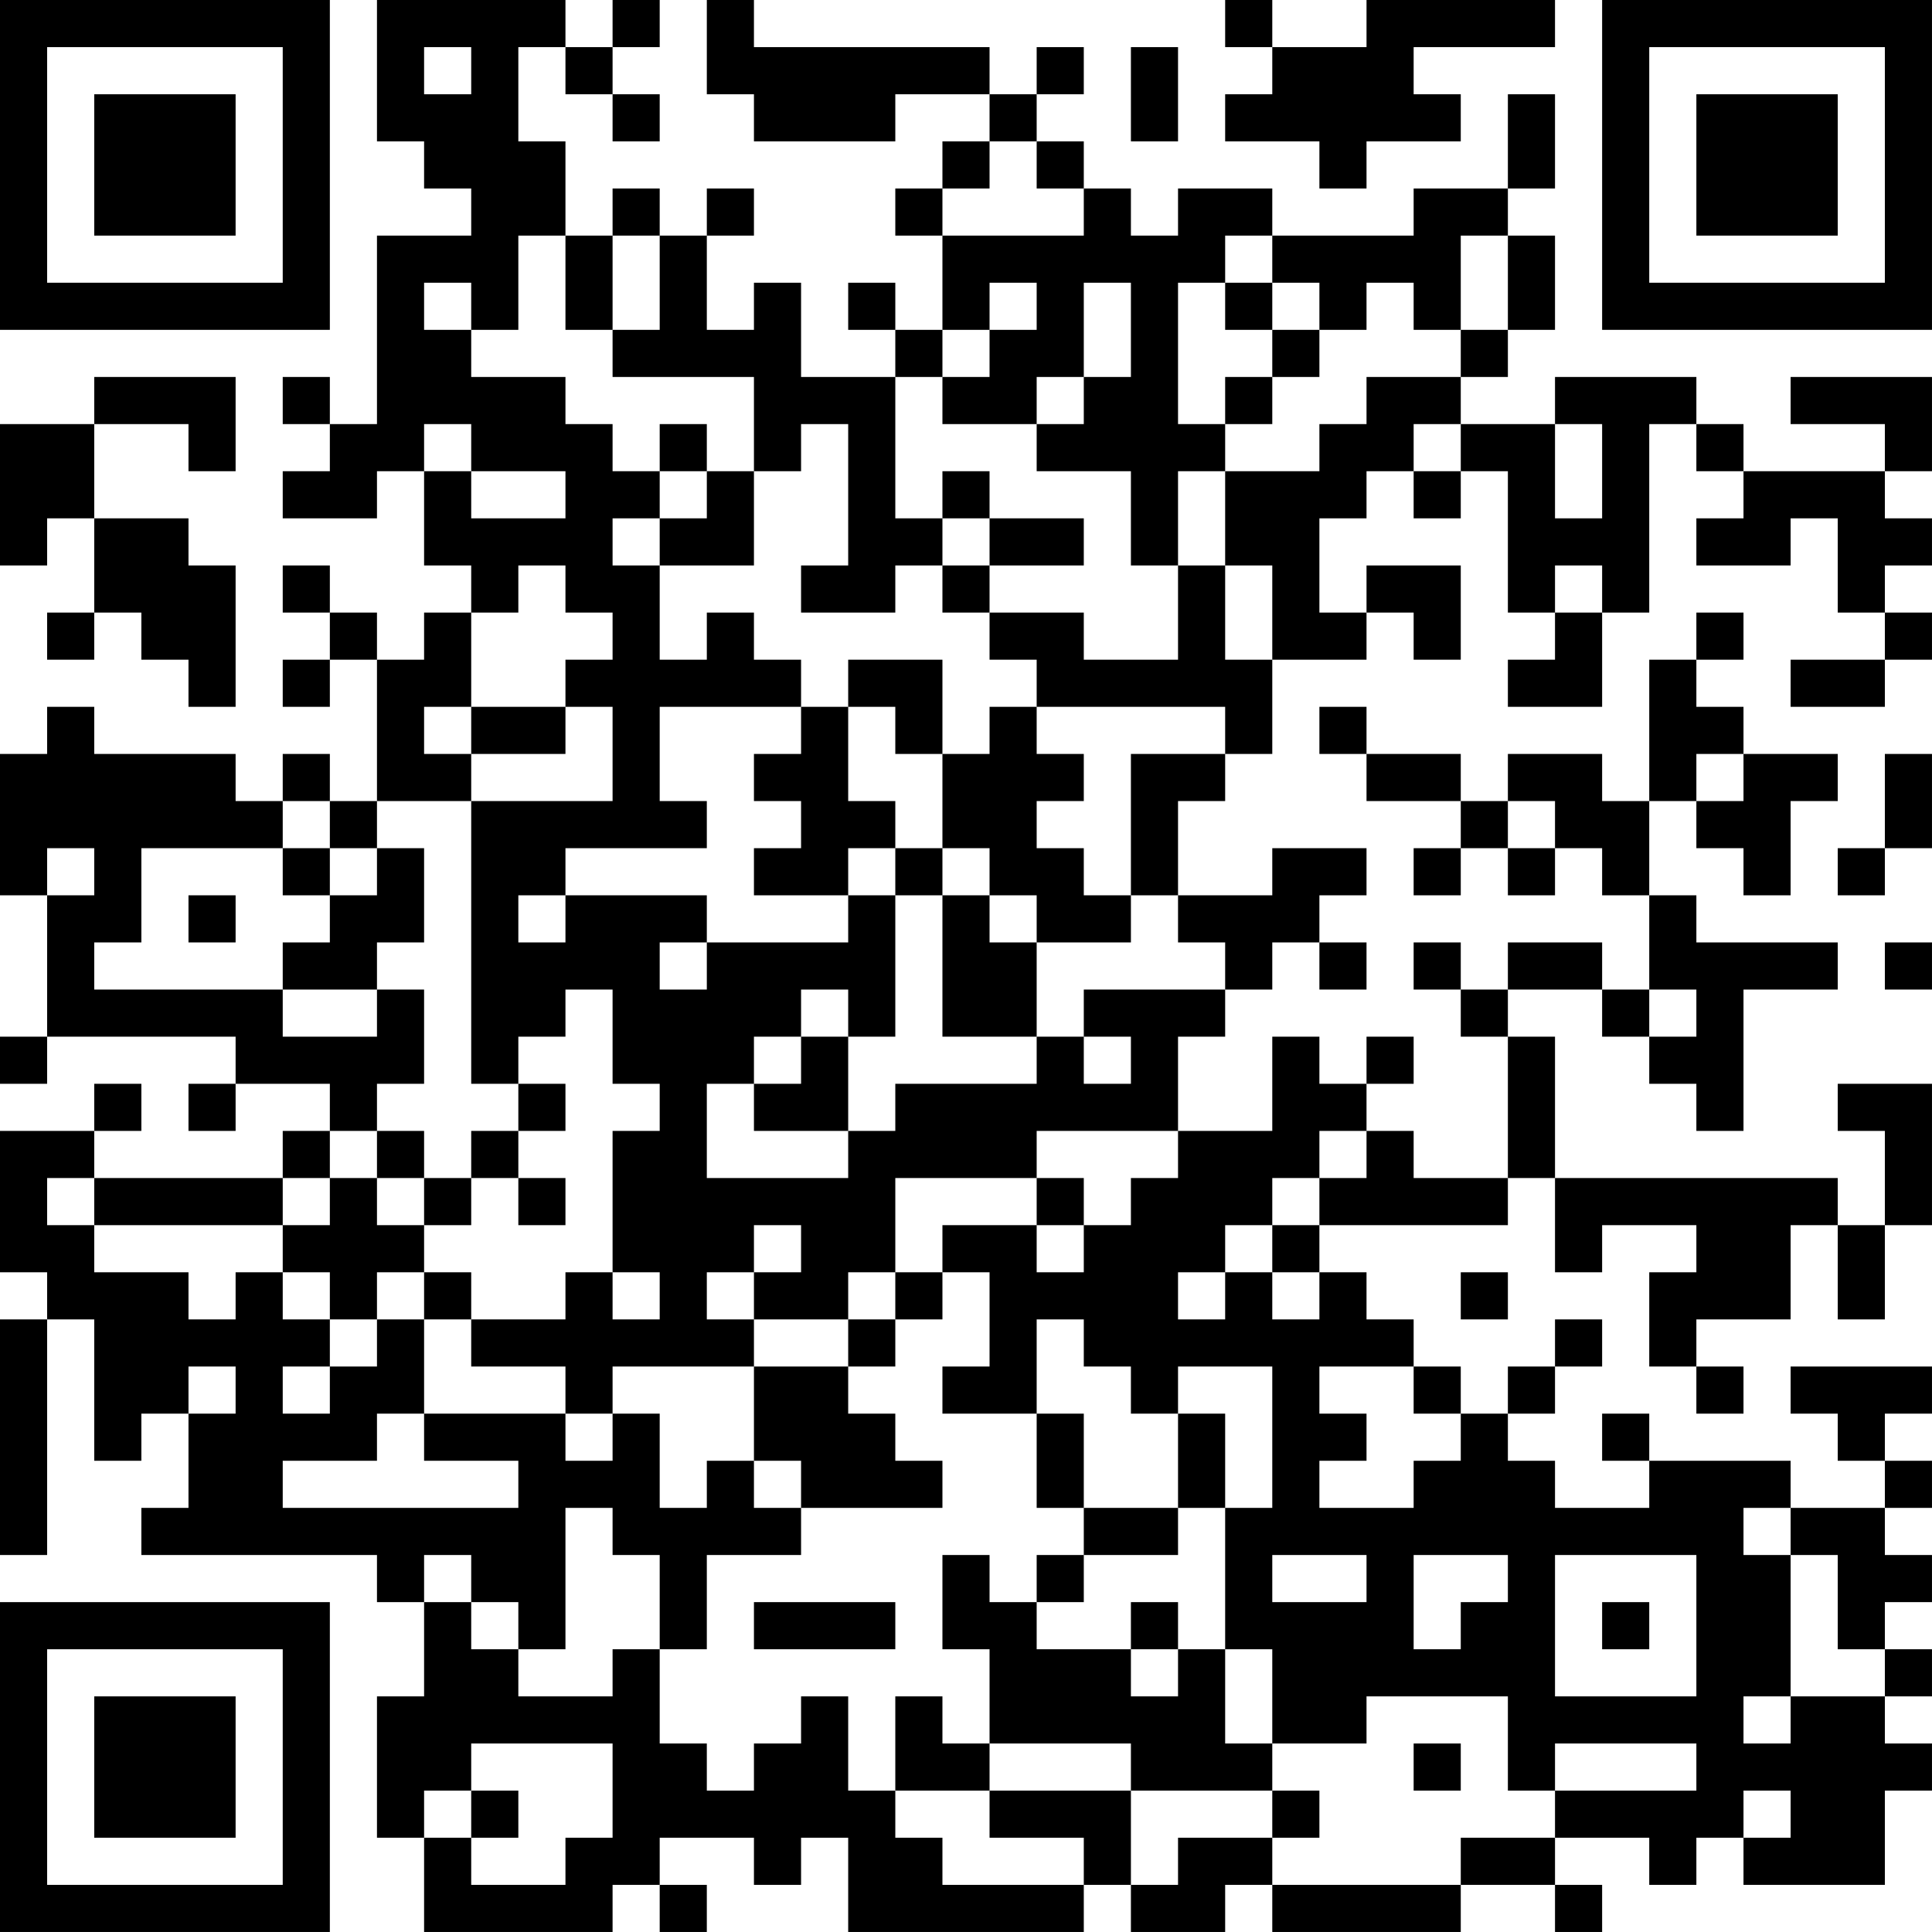 <?xml version="1.0" encoding="UTF-8"?>
<svg xmlns="http://www.w3.org/2000/svg" version="1.1" width="200" height="200" viewBox="0 0 200 200"><rect x="0" y="0" width="200" height="200" fill="#ffffff"/><g transform="scale(4.878)"><g transform="translate(0,0)"><path fill-rule="evenodd" d="M8 0L8 3L9 3L9 4L10 4L10 5L8 5L8 9L7 9L7 8L6 8L6 9L7 9L7 10L6 10L6 11L8 11L8 10L9 10L9 12L10 12L10 13L9 13L9 14L8 14L8 13L7 13L7 12L6 12L6 13L7 13L7 14L6 14L6 15L7 15L7 14L8 14L8 17L7 17L7 16L6 16L6 17L5 17L5 16L2 16L2 15L1 15L1 16L0 16L0 19L1 19L1 22L0 22L0 23L1 23L1 22L5 22L5 23L4 23L4 24L5 24L5 23L7 23L7 24L6 24L6 25L2 25L2 24L3 24L3 23L2 23L2 24L0 24L0 27L1 27L1 28L0 28L0 33L1 33L1 28L2 28L2 31L3 31L3 30L4 30L4 32L3 32L3 33L8 33L8 34L9 34L9 36L8 36L8 39L9 39L9 41L13 41L13 40L14 40L14 41L15 41L15 40L14 40L14 39L16 39L16 40L17 40L17 39L18 39L18 41L23 41L23 40L24 40L24 41L26 41L26 40L27 40L27 41L31 41L31 40L33 40L33 41L34 41L34 40L33 40L33 39L35 39L35 40L36 40L36 39L37 39L37 40L40 40L40 38L41 38L41 37L40 37L40 36L41 36L41 35L40 35L40 34L41 34L41 33L40 33L40 32L41 32L41 31L40 31L40 30L41 30L41 29L38 29L38 30L39 30L39 31L40 31L40 32L38 32L38 31L35 31L35 30L34 30L34 31L35 31L35 32L33 32L33 31L32 31L32 30L33 30L33 29L34 29L34 28L33 28L33 29L32 29L32 30L31 30L31 29L30 29L30 28L29 28L29 27L28 27L28 26L32 26L32 25L33 25L33 27L34 27L34 26L36 26L36 27L35 27L35 29L36 29L36 30L37 30L37 29L36 29L36 28L38 28L38 26L39 26L39 28L40 28L40 26L41 26L41 23L39 23L39 24L40 24L40 26L39 26L39 25L33 25L33 22L32 22L32 21L34 21L34 22L35 22L35 23L36 23L36 24L37 24L37 21L39 21L39 20L36 20L36 19L35 19L35 17L36 17L36 18L37 18L37 19L38 19L38 17L39 17L39 16L37 16L37 15L36 15L36 14L37 14L37 13L36 13L36 14L35 14L35 17L34 17L34 16L32 16L32 17L31 17L31 16L29 16L29 15L28 15L28 16L29 16L29 17L31 17L31 18L30 18L30 19L31 19L31 18L32 18L32 19L33 19L33 18L34 18L34 19L35 19L35 21L34 21L34 20L32 20L32 21L31 21L31 20L30 20L30 21L31 21L31 22L32 22L32 25L30 25L30 24L29 24L29 23L30 23L30 22L29 22L29 23L28 23L28 22L27 22L27 24L25 24L25 22L26 22L26 21L27 21L27 20L28 20L28 21L29 21L29 20L28 20L28 19L29 19L29 18L27 18L27 19L25 19L25 17L26 17L26 16L27 16L27 14L29 14L29 13L30 13L30 14L31 14L31 12L29 12L29 13L28 13L28 11L29 11L29 10L30 10L30 11L31 11L31 10L32 10L32 13L33 13L33 14L32 14L32 15L34 15L34 13L35 13L35 9L36 9L36 10L37 10L37 11L36 11L36 12L38 12L38 11L39 11L39 13L40 13L40 14L38 14L38 15L40 15L40 14L41 14L41 13L40 13L40 12L41 12L41 11L40 11L40 10L41 10L41 8L38 8L38 9L40 9L40 10L37 10L37 9L36 9L36 8L33 8L33 9L31 9L31 8L32 8L32 7L33 7L33 5L32 5L32 4L33 4L33 2L32 2L32 4L30 4L30 5L27 5L27 4L25 4L25 5L24 5L24 4L23 4L23 3L22 3L22 2L23 2L23 1L22 1L22 2L21 2L21 1L16 1L16 0L15 0L15 2L16 2L16 3L19 3L19 2L21 2L21 3L20 3L20 4L19 4L19 5L20 5L20 7L19 7L19 6L18 6L18 7L19 7L19 8L17 8L17 6L16 6L16 7L15 7L15 5L16 5L16 4L15 4L15 5L14 5L14 4L13 4L13 5L12 5L12 3L11 3L11 1L12 1L12 2L13 2L13 3L14 3L14 2L13 2L13 1L14 1L14 0L13 0L13 1L12 1L12 0ZM26 0L26 1L27 1L27 2L26 2L26 3L28 3L28 4L29 4L29 3L31 3L31 2L30 2L30 1L33 1L33 0L29 0L29 1L27 1L27 0ZM9 1L9 2L10 2L10 1ZM24 1L24 3L25 3L25 1ZM21 3L21 4L20 4L20 5L23 5L23 4L22 4L22 3ZM11 5L11 7L10 7L10 6L9 6L9 7L10 7L10 8L12 8L12 9L13 9L13 10L14 10L14 11L13 11L13 12L14 12L14 14L15 14L15 13L16 13L16 14L17 14L17 15L14 15L14 17L15 17L15 18L12 18L12 19L11 19L11 20L12 20L12 19L15 19L15 20L14 20L14 21L15 21L15 20L18 20L18 19L19 19L19 22L18 22L18 21L17 21L17 22L16 22L16 23L15 23L15 25L18 25L18 24L19 24L19 23L22 23L22 22L23 22L23 23L24 23L24 22L23 22L23 21L26 21L26 20L25 20L25 19L24 19L24 16L26 16L26 15L22 15L22 14L21 14L21 13L23 13L23 14L25 14L25 12L26 12L26 14L27 14L27 12L26 12L26 10L28 10L28 9L29 9L29 8L31 8L31 7L32 7L32 5L31 5L31 7L30 7L30 6L29 6L29 7L28 7L28 6L27 6L27 5L26 5L26 6L25 6L25 9L26 9L26 10L25 10L25 12L24 12L24 10L22 10L22 9L23 9L23 8L24 8L24 6L23 6L23 8L22 8L22 9L20 9L20 8L21 8L21 7L22 7L22 6L21 6L21 7L20 7L20 8L19 8L19 11L20 11L20 12L19 12L19 13L17 13L17 12L18 12L18 9L17 9L17 10L16 10L16 8L13 8L13 7L14 7L14 5L13 5L13 7L12 7L12 5ZM26 6L26 7L27 7L27 8L26 8L26 9L27 9L27 8L28 8L28 7L27 7L27 6ZM2 8L2 9L0 9L0 12L1 12L1 11L2 11L2 13L1 13L1 14L2 14L2 13L3 13L3 14L4 14L4 15L5 15L5 12L4 12L4 11L2 11L2 9L4 9L4 10L5 10L5 8ZM9 9L9 10L10 10L10 11L12 11L12 10L10 10L10 9ZM14 9L14 10L15 10L15 11L14 11L14 12L16 12L16 10L15 10L15 9ZM30 9L30 10L31 10L31 9ZM33 9L33 11L34 11L34 9ZM20 10L20 11L21 11L21 12L20 12L20 13L21 13L21 12L23 12L23 11L21 11L21 10ZM11 12L11 13L10 13L10 15L9 15L9 16L10 16L10 17L8 17L8 18L7 18L7 17L6 17L6 18L3 18L3 20L2 20L2 21L6 21L6 22L8 22L8 21L9 21L9 23L8 23L8 24L7 24L7 25L6 25L6 26L2 26L2 25L1 25L1 26L2 26L2 27L4 27L4 28L5 28L5 27L6 27L6 28L7 28L7 29L6 29L6 30L7 30L7 29L8 29L8 28L9 28L9 30L8 30L8 31L6 31L6 32L11 32L11 31L9 31L9 30L12 30L12 31L13 31L13 30L14 30L14 32L15 32L15 31L16 31L16 32L17 32L17 33L15 33L15 35L14 35L14 33L13 33L13 32L12 32L12 35L11 35L11 34L10 34L10 33L9 33L9 34L10 34L10 35L11 35L11 36L13 36L13 35L14 35L14 37L15 37L15 38L16 38L16 37L17 37L17 36L18 36L18 38L19 38L19 39L20 39L20 40L23 40L23 39L21 39L21 38L24 38L24 40L25 40L25 39L27 39L27 40L31 40L31 39L33 39L33 38L36 38L36 37L33 37L33 38L32 38L32 36L29 36L29 37L27 37L27 35L26 35L26 32L27 32L27 29L25 29L25 30L24 30L24 29L23 29L23 28L22 28L22 30L20 30L20 29L21 29L21 27L20 27L20 26L22 26L22 27L23 27L23 26L24 26L24 25L25 25L25 24L22 24L22 25L19 25L19 27L18 27L18 28L16 28L16 27L17 27L17 26L16 26L16 27L15 27L15 28L16 28L16 29L13 29L13 30L12 30L12 29L10 29L10 28L12 28L12 27L13 27L13 28L14 28L14 27L13 27L13 24L14 24L14 23L13 23L13 21L12 21L12 22L11 22L11 23L10 23L10 17L13 17L13 15L12 15L12 14L13 14L13 13L12 13L12 12ZM33 12L33 13L34 13L34 12ZM18 14L18 15L17 15L17 16L16 16L16 17L17 17L17 18L16 18L16 19L18 19L18 18L19 18L19 19L20 19L20 22L22 22L22 20L24 20L24 19L23 19L23 18L22 18L22 17L23 17L23 16L22 16L22 15L21 15L21 16L20 16L20 14ZM10 15L10 16L12 16L12 15ZM18 15L18 17L19 17L19 18L20 18L20 19L21 19L21 20L22 20L22 19L21 19L21 18L20 18L20 16L19 16L19 15ZM36 16L36 17L37 17L37 16ZM40 16L40 18L39 18L39 19L40 19L40 18L41 18L41 16ZM32 17L32 18L33 18L33 17ZM1 18L1 19L2 19L2 18ZM6 18L6 19L7 19L7 20L6 20L6 21L8 21L8 20L9 20L9 18L8 18L8 19L7 19L7 18ZM4 19L4 20L5 20L5 19ZM40 20L40 21L41 21L41 20ZM35 21L35 22L36 22L36 21ZM17 22L17 23L16 23L16 24L18 24L18 22ZM11 23L11 24L10 24L10 25L9 25L9 24L8 24L8 25L7 25L7 26L6 26L6 27L7 27L7 28L8 28L8 27L9 27L9 28L10 28L10 27L9 27L9 26L10 26L10 25L11 25L11 26L12 26L12 25L11 25L11 24L12 24L12 23ZM28 24L28 25L27 25L27 26L26 26L26 27L25 27L25 28L26 28L26 27L27 27L27 28L28 28L28 27L27 27L27 26L28 26L28 25L29 25L29 24ZM8 25L8 26L9 26L9 25ZM22 25L22 26L23 26L23 25ZM19 27L19 28L18 28L18 29L16 29L16 31L17 31L17 32L20 32L20 31L19 31L19 30L18 30L18 29L19 29L19 28L20 28L20 27ZM31 27L31 28L32 28L32 27ZM4 29L4 30L5 30L5 29ZM28 29L28 30L29 30L29 31L28 31L28 32L30 32L30 31L31 31L31 30L30 30L30 29ZM22 30L22 32L23 32L23 33L22 33L22 34L21 34L21 33L20 33L20 35L21 35L21 37L20 37L20 36L19 36L19 38L21 38L21 37L24 37L24 38L27 38L27 39L28 39L28 38L27 38L27 37L26 37L26 35L25 35L25 34L24 34L24 35L22 35L22 34L23 34L23 33L25 33L25 32L26 32L26 30L25 30L25 32L23 32L23 30ZM37 32L37 33L38 33L38 36L37 36L37 37L38 37L38 36L40 36L40 35L39 35L39 33L38 33L38 32ZM27 33L27 34L29 34L29 33ZM30 33L30 35L31 35L31 34L32 34L32 33ZM33 33L33 36L36 36L36 33ZM16 34L16 35L19 35L19 34ZM34 34L34 35L35 35L35 34ZM24 35L24 36L25 36L25 35ZM10 37L10 38L9 38L9 39L10 39L10 40L12 40L12 39L13 39L13 37ZM30 37L30 38L31 38L31 37ZM10 38L10 39L11 39L11 38ZM37 38L37 39L38 39L38 38ZM0 0L0 7L7 7L7 0ZM1 1L1 6L6 6L6 1ZM2 2L2 5L5 5L5 2ZM34 0L34 7L41 7L41 0ZM35 1L35 6L40 6L40 1ZM36 2L36 5L39 5L39 2ZM0 34L0 41L7 41L7 34ZM1 35L1 40L6 40L6 35ZM2 36L2 39L5 39L5 36Z" fill="#000000"/></g></g></svg>
